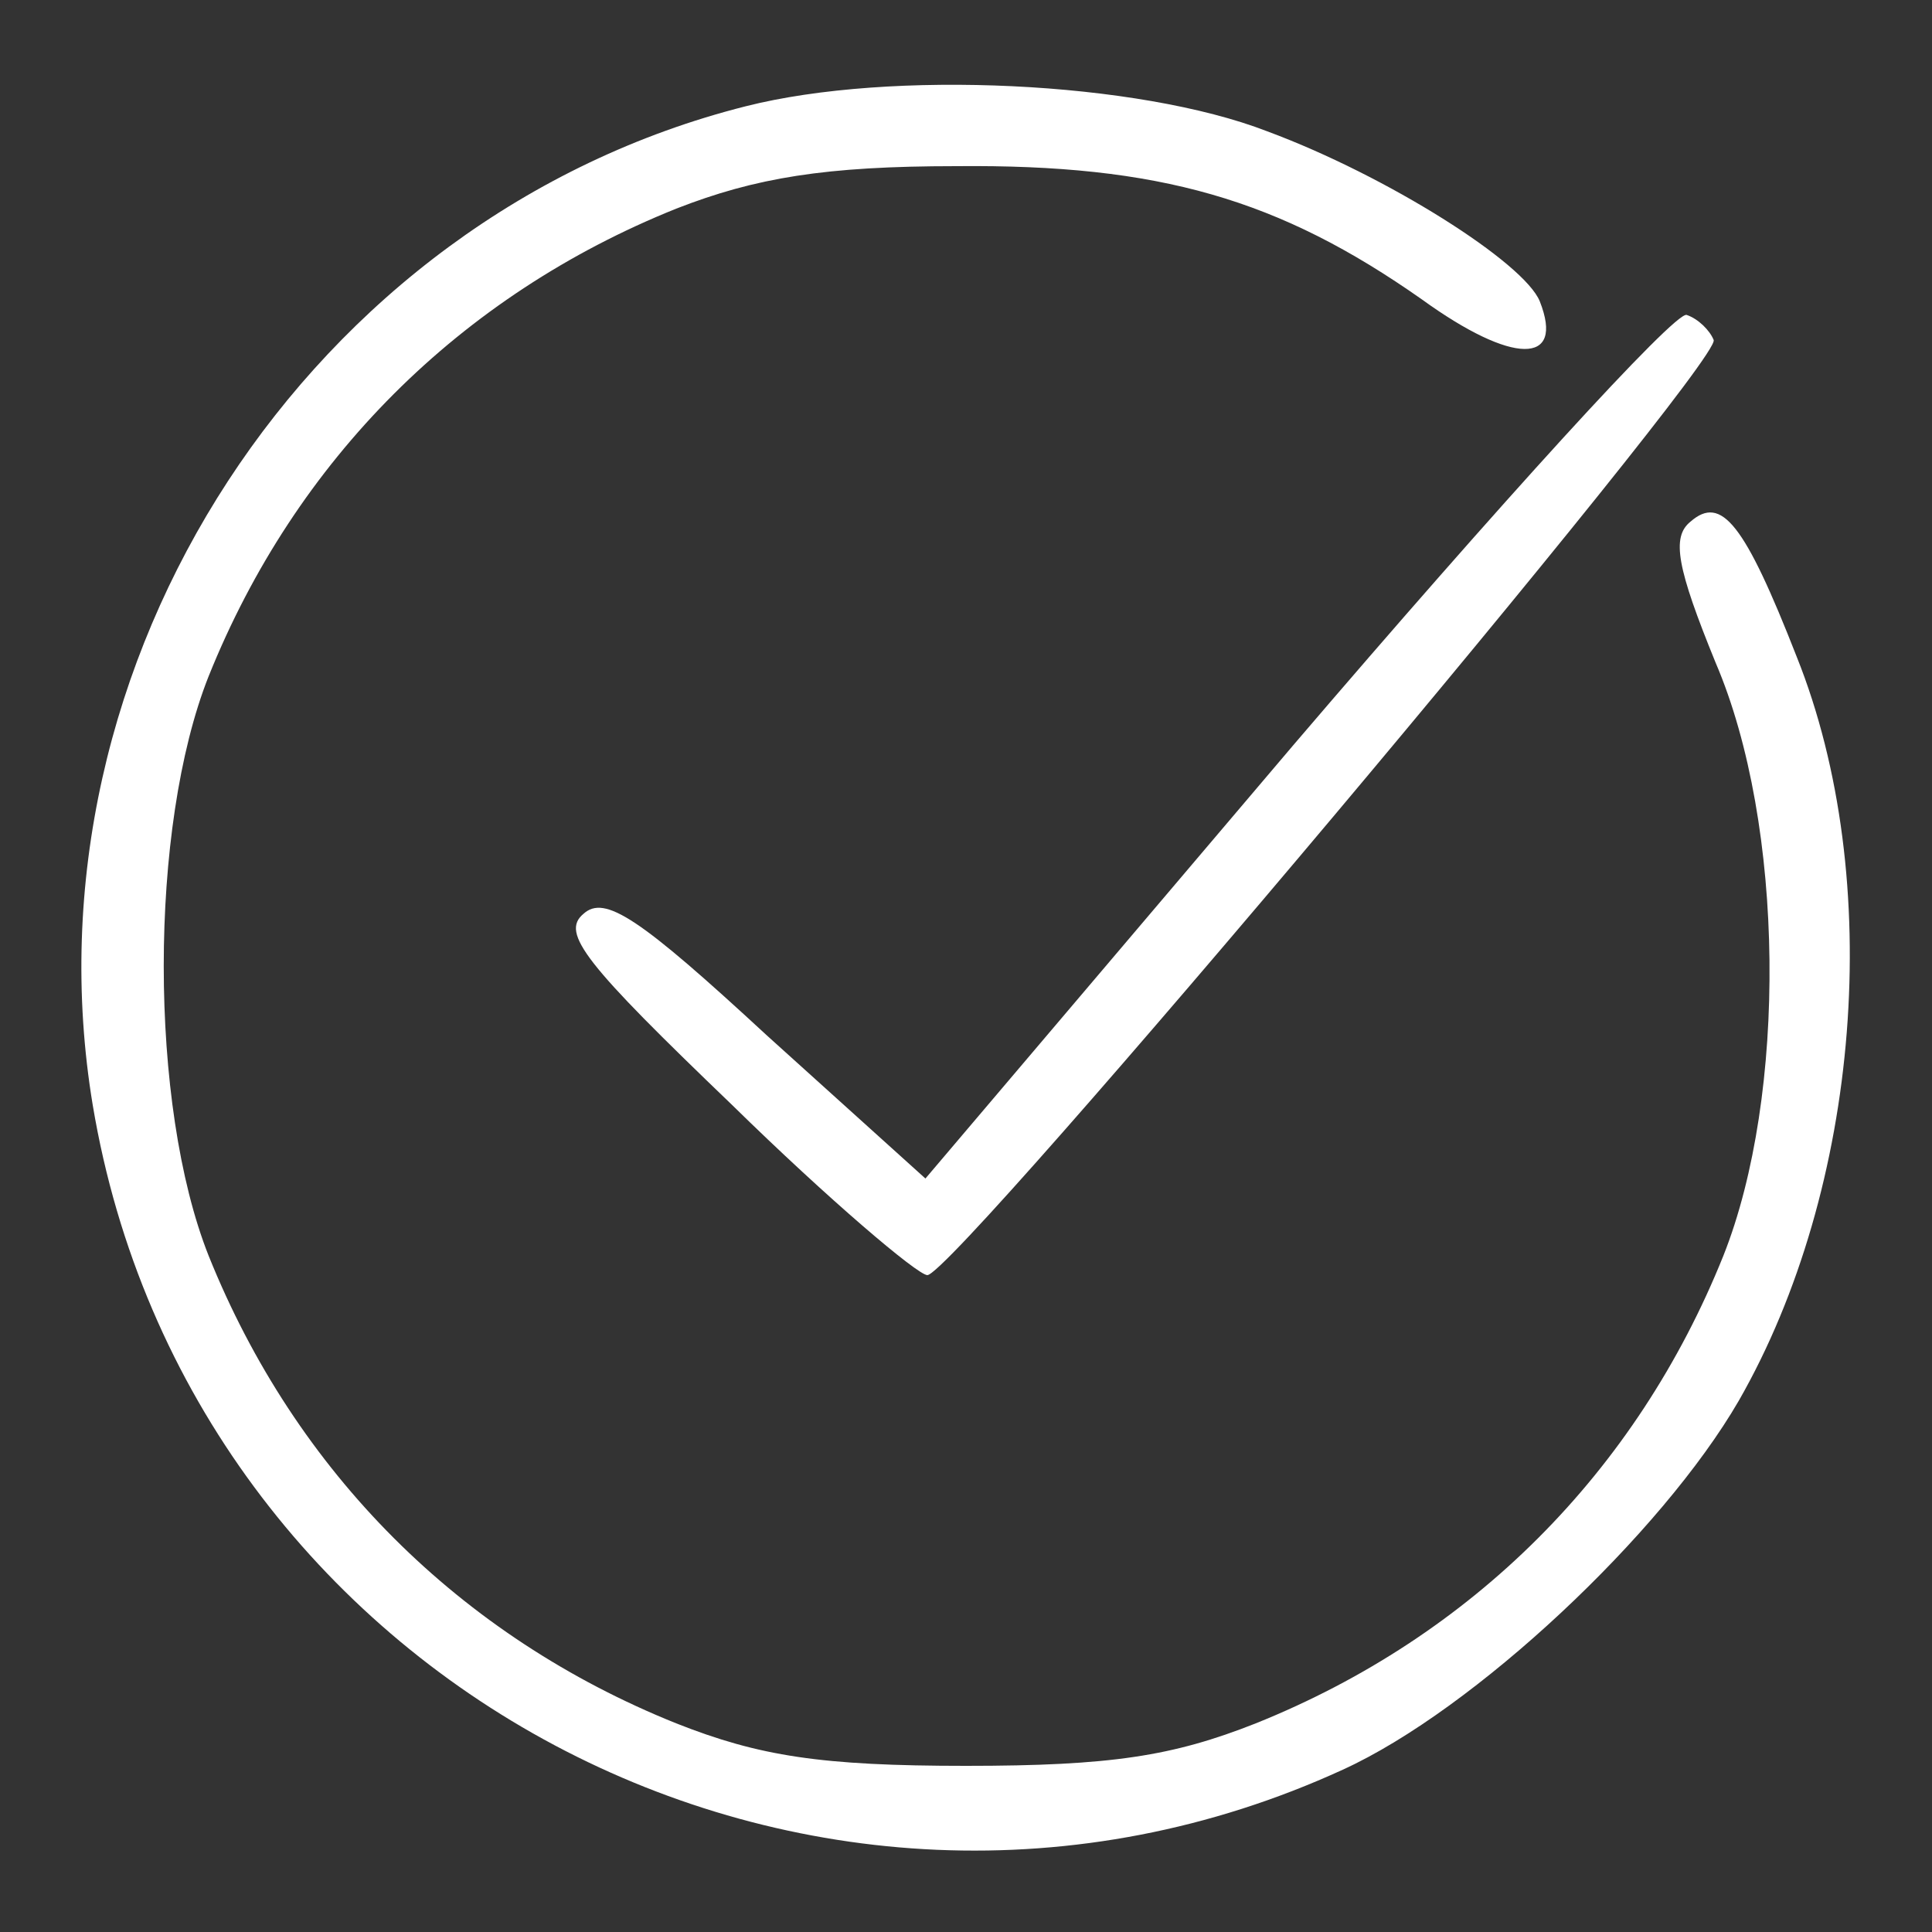<svg width="30" height="30" viewBox="0 0 30 30" fill="none" xmlns="http://www.w3.org/2000/svg">
<rect x="0" y="0" width="30" height="30" fill="#333333" stroke="none"/>
<g id="aplly 1">
<g id="Group">
<path id="Vector" d="M11.58 1.65C4.8 3.36 0.3 10.29 1.44 17.16C2.94 26.13 12.6 31.26 20.85 27.48C22.89 26.55 25.8 23.82 27 21.75C28.89 18.45 29.28 13.65 27.9 10.2C27.09 8.13 26.73 7.68 26.25 8.1C25.95 8.34 26.04 8.82 26.64 10.29C27.72 12.81 27.75 17.01 26.76 19.5C25.41 22.86 22.86 25.41 19.5 26.76C18.21 27.27 17.25 27.42 15 27.42C12.75 27.42 11.79 27.27 10.5 26.76C7.14 25.41 4.59 22.86 3.24 19.5C2.31 17.16 2.31 12.84 3.24 10.5C4.59 7.14 7.14 4.59 10.5 3.24C11.73 2.76 12.81 2.58 14.85 2.58C18 2.55 19.86 3.09 22.08 4.65C23.49 5.67 24.3 5.67 23.91 4.68C23.67 4.08 21.54 2.73 19.68 2.04C17.67 1.26 13.83 1.08 11.58 1.65Z" fill="white"/>
<path id="Vector_2" d="M20.1 11.55L14.37 18.3L11.91 16.08C9.93 14.25 9.39 13.89 9.06 14.19C8.7 14.49 9.09 14.97 11.37 17.16C12.87 18.63 14.25 19.8 14.4 19.8C14.82 19.8 26.73 5.64 26.61 5.28C26.55 5.13 26.37 4.95 26.19 4.89C26.01 4.83 23.28 7.83 20.1 11.55Z" fill="white"/>
</g>
</g>
</svg>
